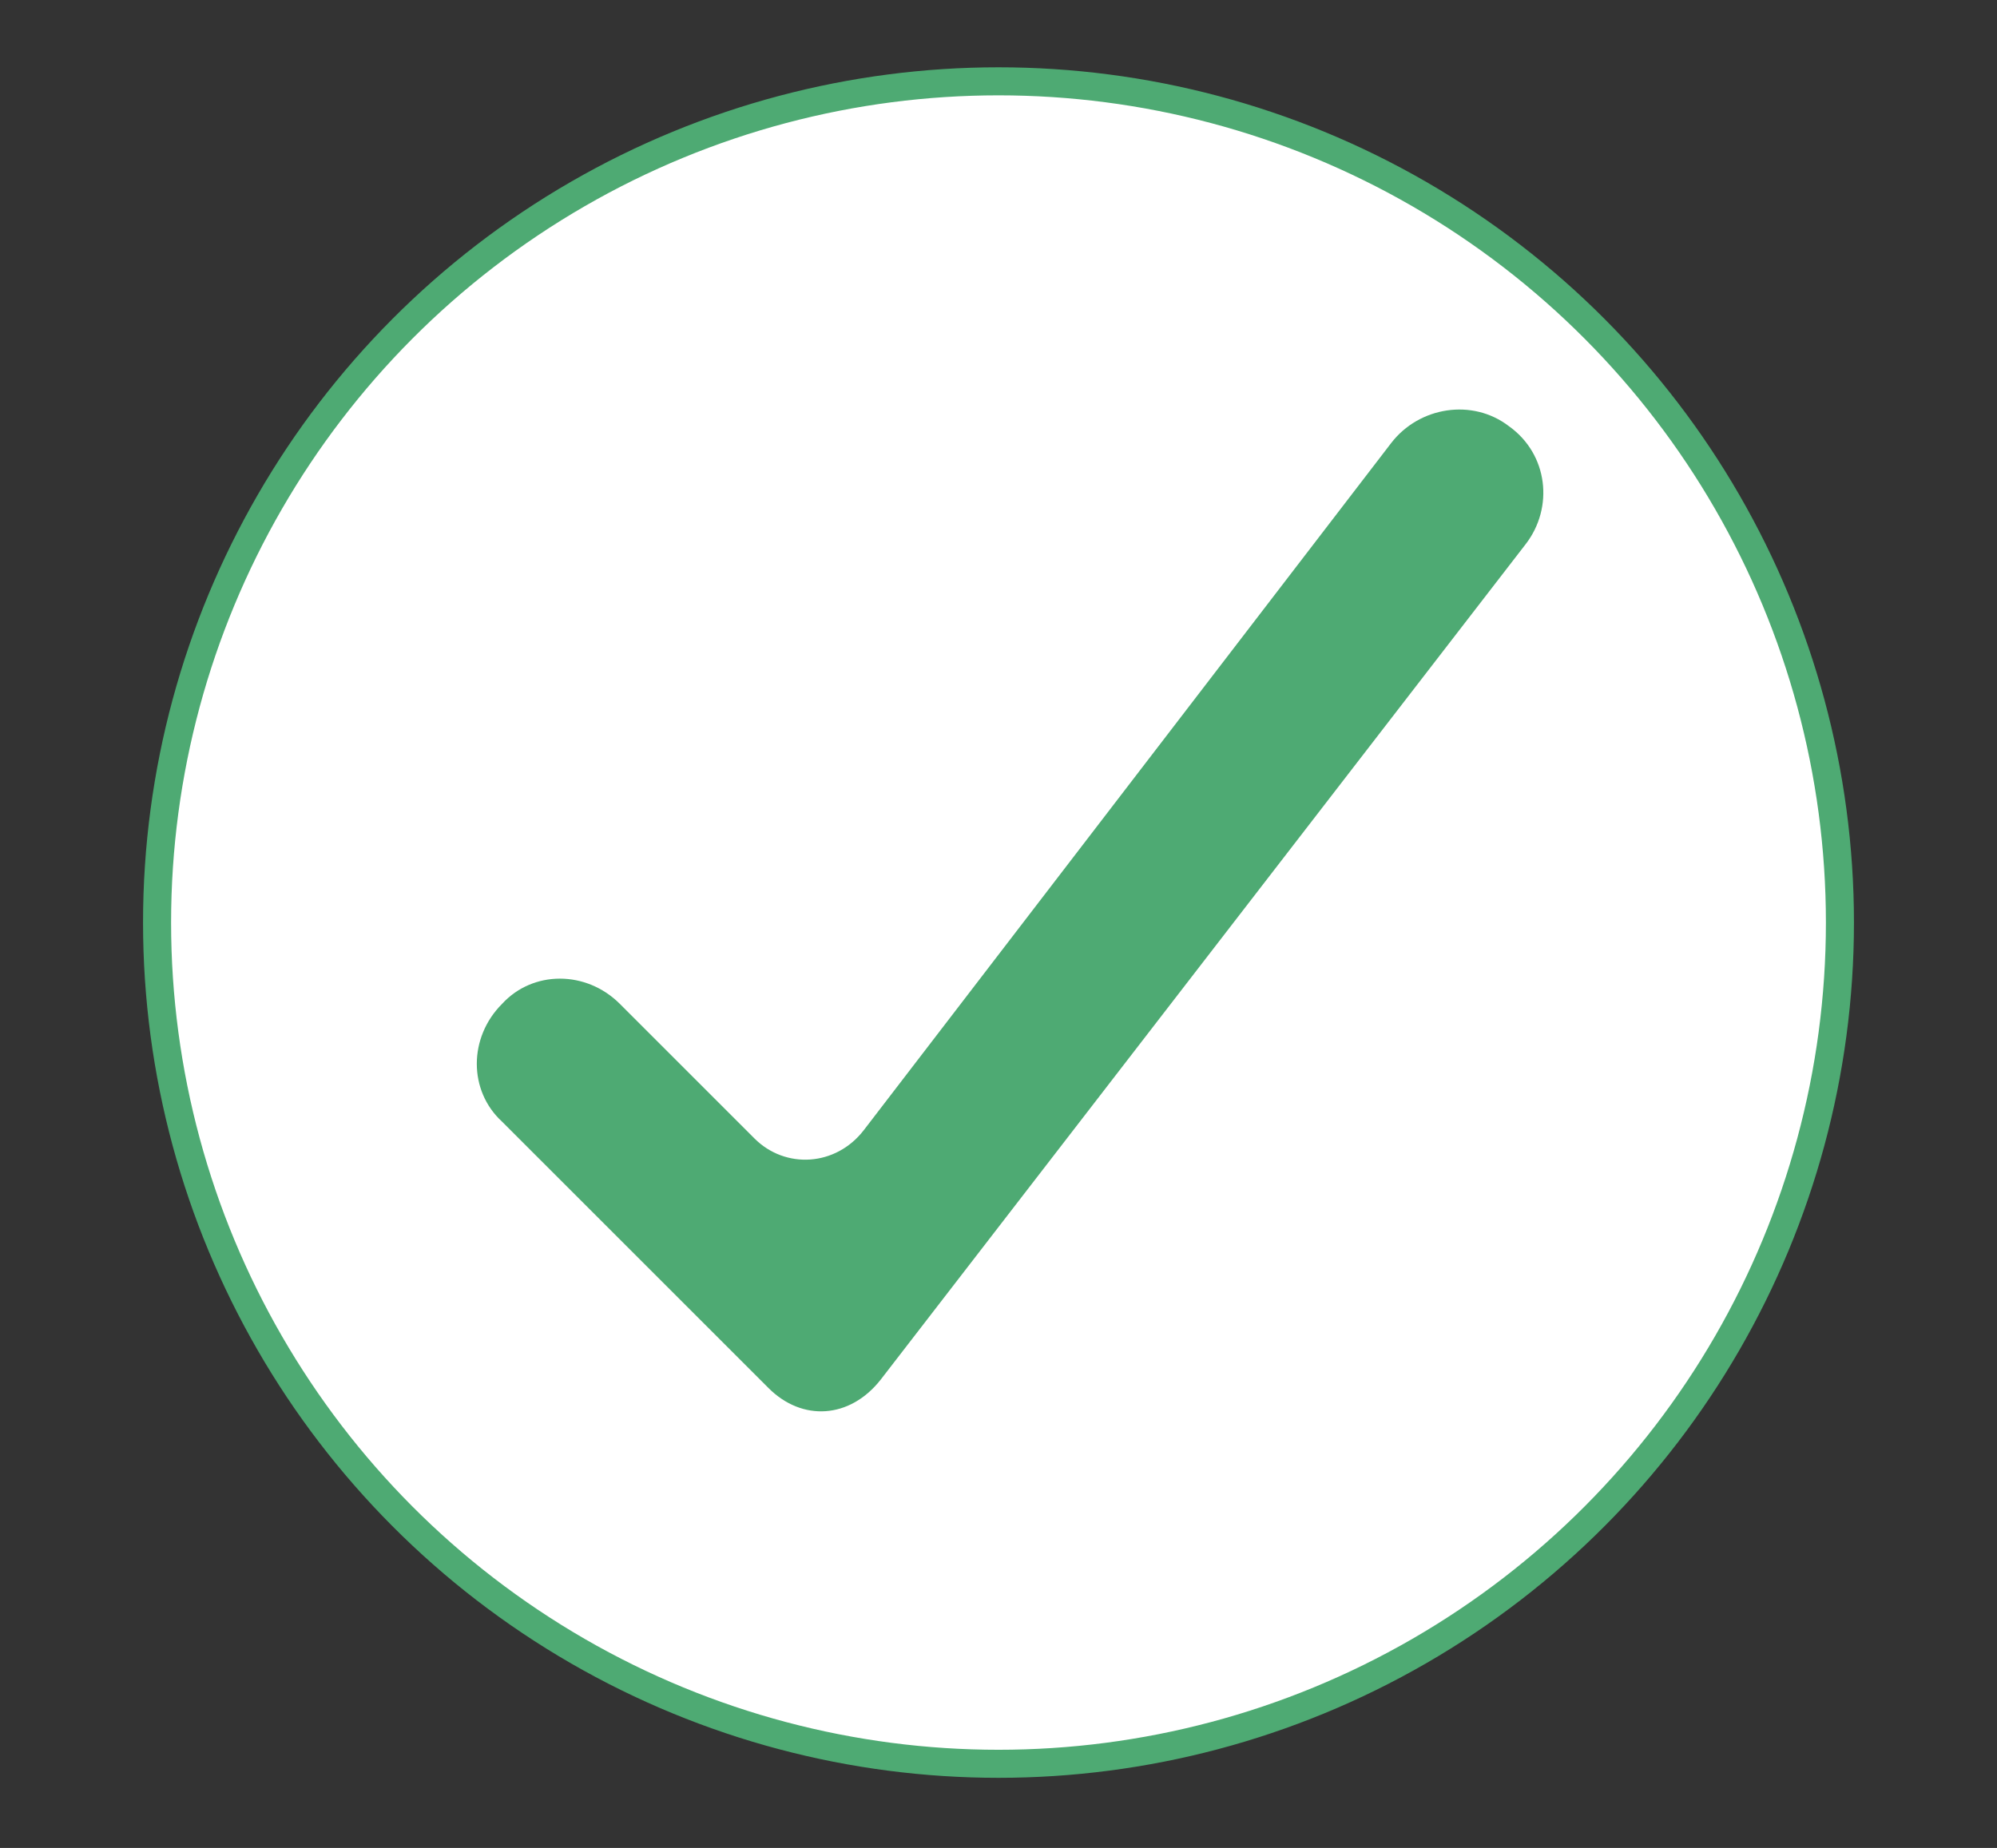 <?xml version="1.0" encoding="utf-8"?>
<!-- Generator: Adobe Illustrator 19.1.0, SVG Export Plug-In . SVG Version: 6.00 Build 0)  -->
<svg version="1.1" id="Capa_1" xmlns="http://www.w3.org/2000/svg" xmlns:xlink="http://www.w3.org/1999/xlink" x="0px" y="0px"
	 viewBox="0 0 71.2 65.9" style="enable-background:new 0 0 71.2 65.9;" xml:space="preserve">
<rect x="0" y="0" width="71.2" height="65.9" fill="#333333" stroke="none"/>
<style type="text/css">
	.st0{fill:#FFFFFF;stroke:#4EAA73;stroke-miterlimit:10;}
	.st1{fill:#4EAA73;}
</style>
<g>
	<circle class="st0" cx="35.6" cy="32.9" r="30"/>
	<g>
		<path class="st1" d="M54.4,19.4c1-1.3,0.8-3.2-0.6-4.2c-1.3-1-3.2-0.7-4.2,0.6L30.8,40.3c-1,1.3-2.8,1.4-3.9,0.3l-4.8-4.8
			c-1.2-1.2-3.1-1.2-4.2,0c-1.2,1.2-1.2,3.1,0,4.2l9.5,9.5c1.2,1.2,2.9,1.1,4-0.3L54.4,19.4z"/>
	</g>
</g>
</svg>
